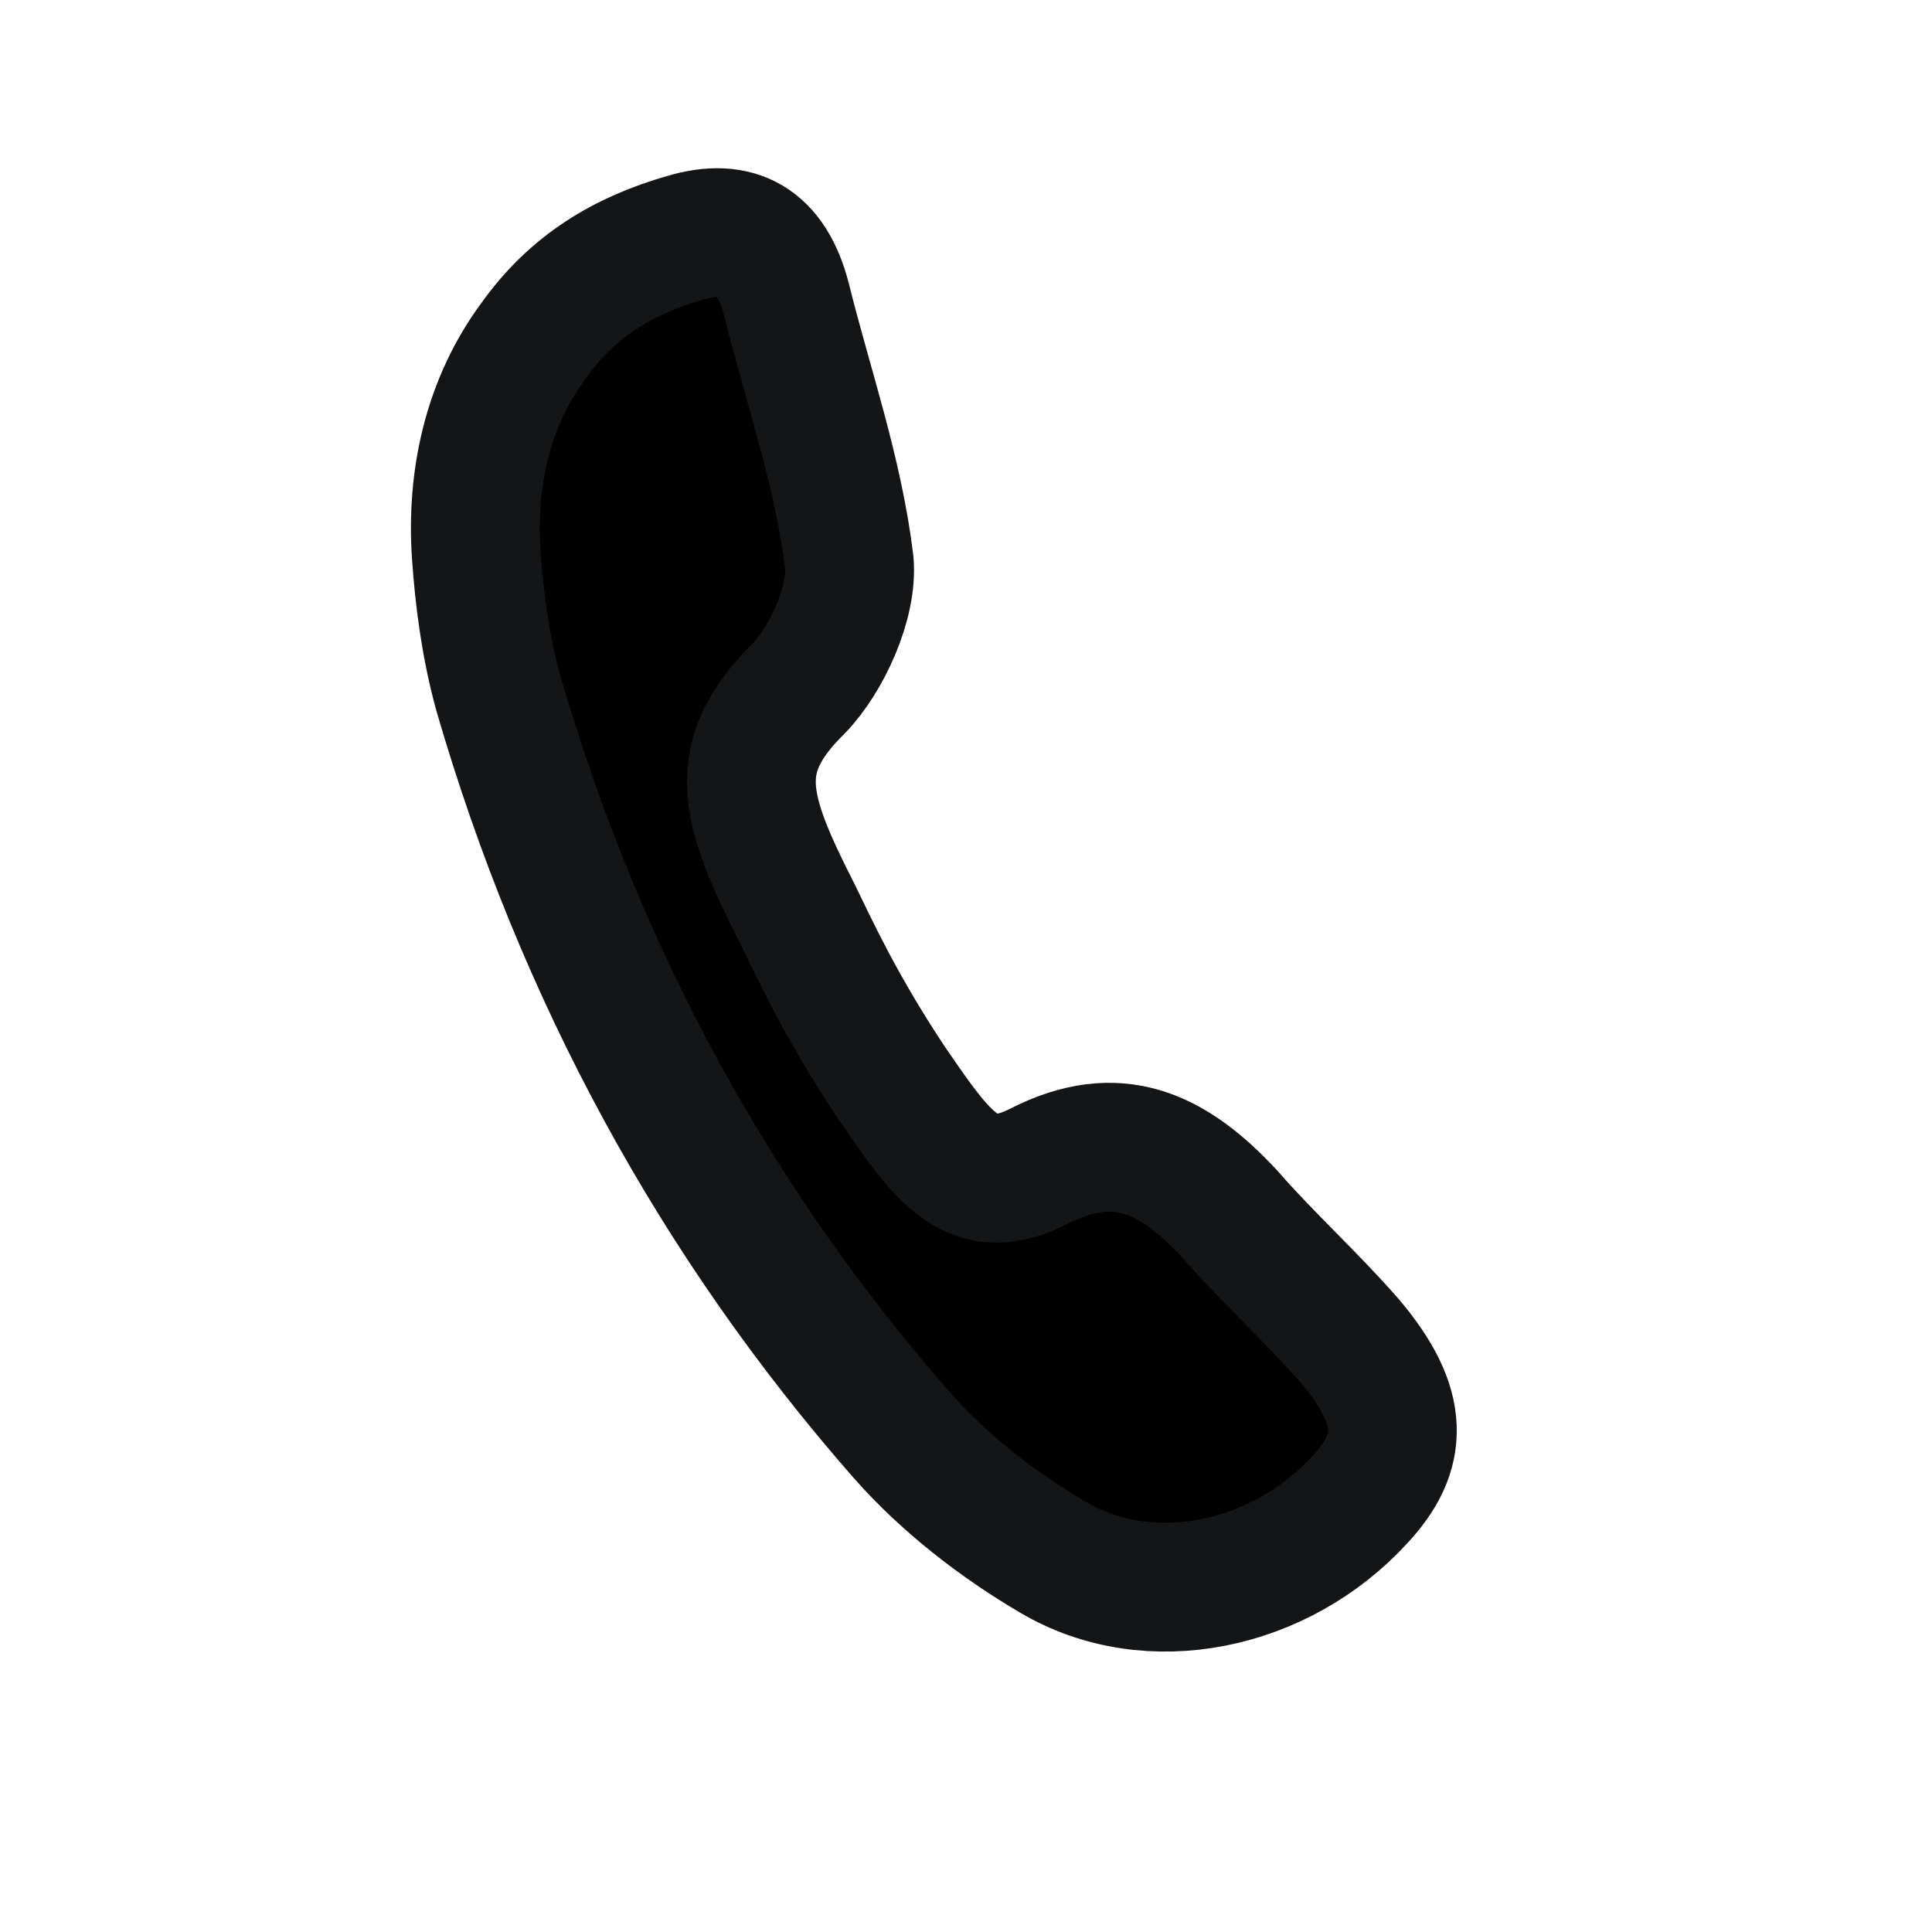 <svg width="30" height="30" viewBox="0 0 30 30" xmlns="http://www.w3.org/2000/svg">
<path d="M7.396 8.624C7.312 7.426 7.578 6.246 8.281 5.297C8.891 4.436 9.685 3.966 10.643 3.692C11.449 3.453 11.977 3.746 12.21 4.642C12.542 5.982 13.016 7.322 13.188 8.734C13.243 9.355 12.841 10.233 12.406 10.686C11.316 11.759 11.543 12.54 12.37 14.164C12.627 14.688 13.034 15.593 13.829 16.792C14.656 17.999 15.094 18.647 16.157 18.098C17.338 17.503 18.198 17.886 19.089 18.844C19.693 19.537 20.357 20.132 20.961 20.824C21.834 21.854 21.795 22.564 21.112 23.291C19.883 24.631 17.854 25.074 16.344 24.177C15.511 23.688 14.68 23.049 14.019 22.303C11.105 18.983 9.003 15.121 7.738 10.763C7.535 10.027 7.442 9.281 7.396 8.624Z" stroke="#141517" stroke-width="2" stroke-miterlimit="10"/>
</svg>
